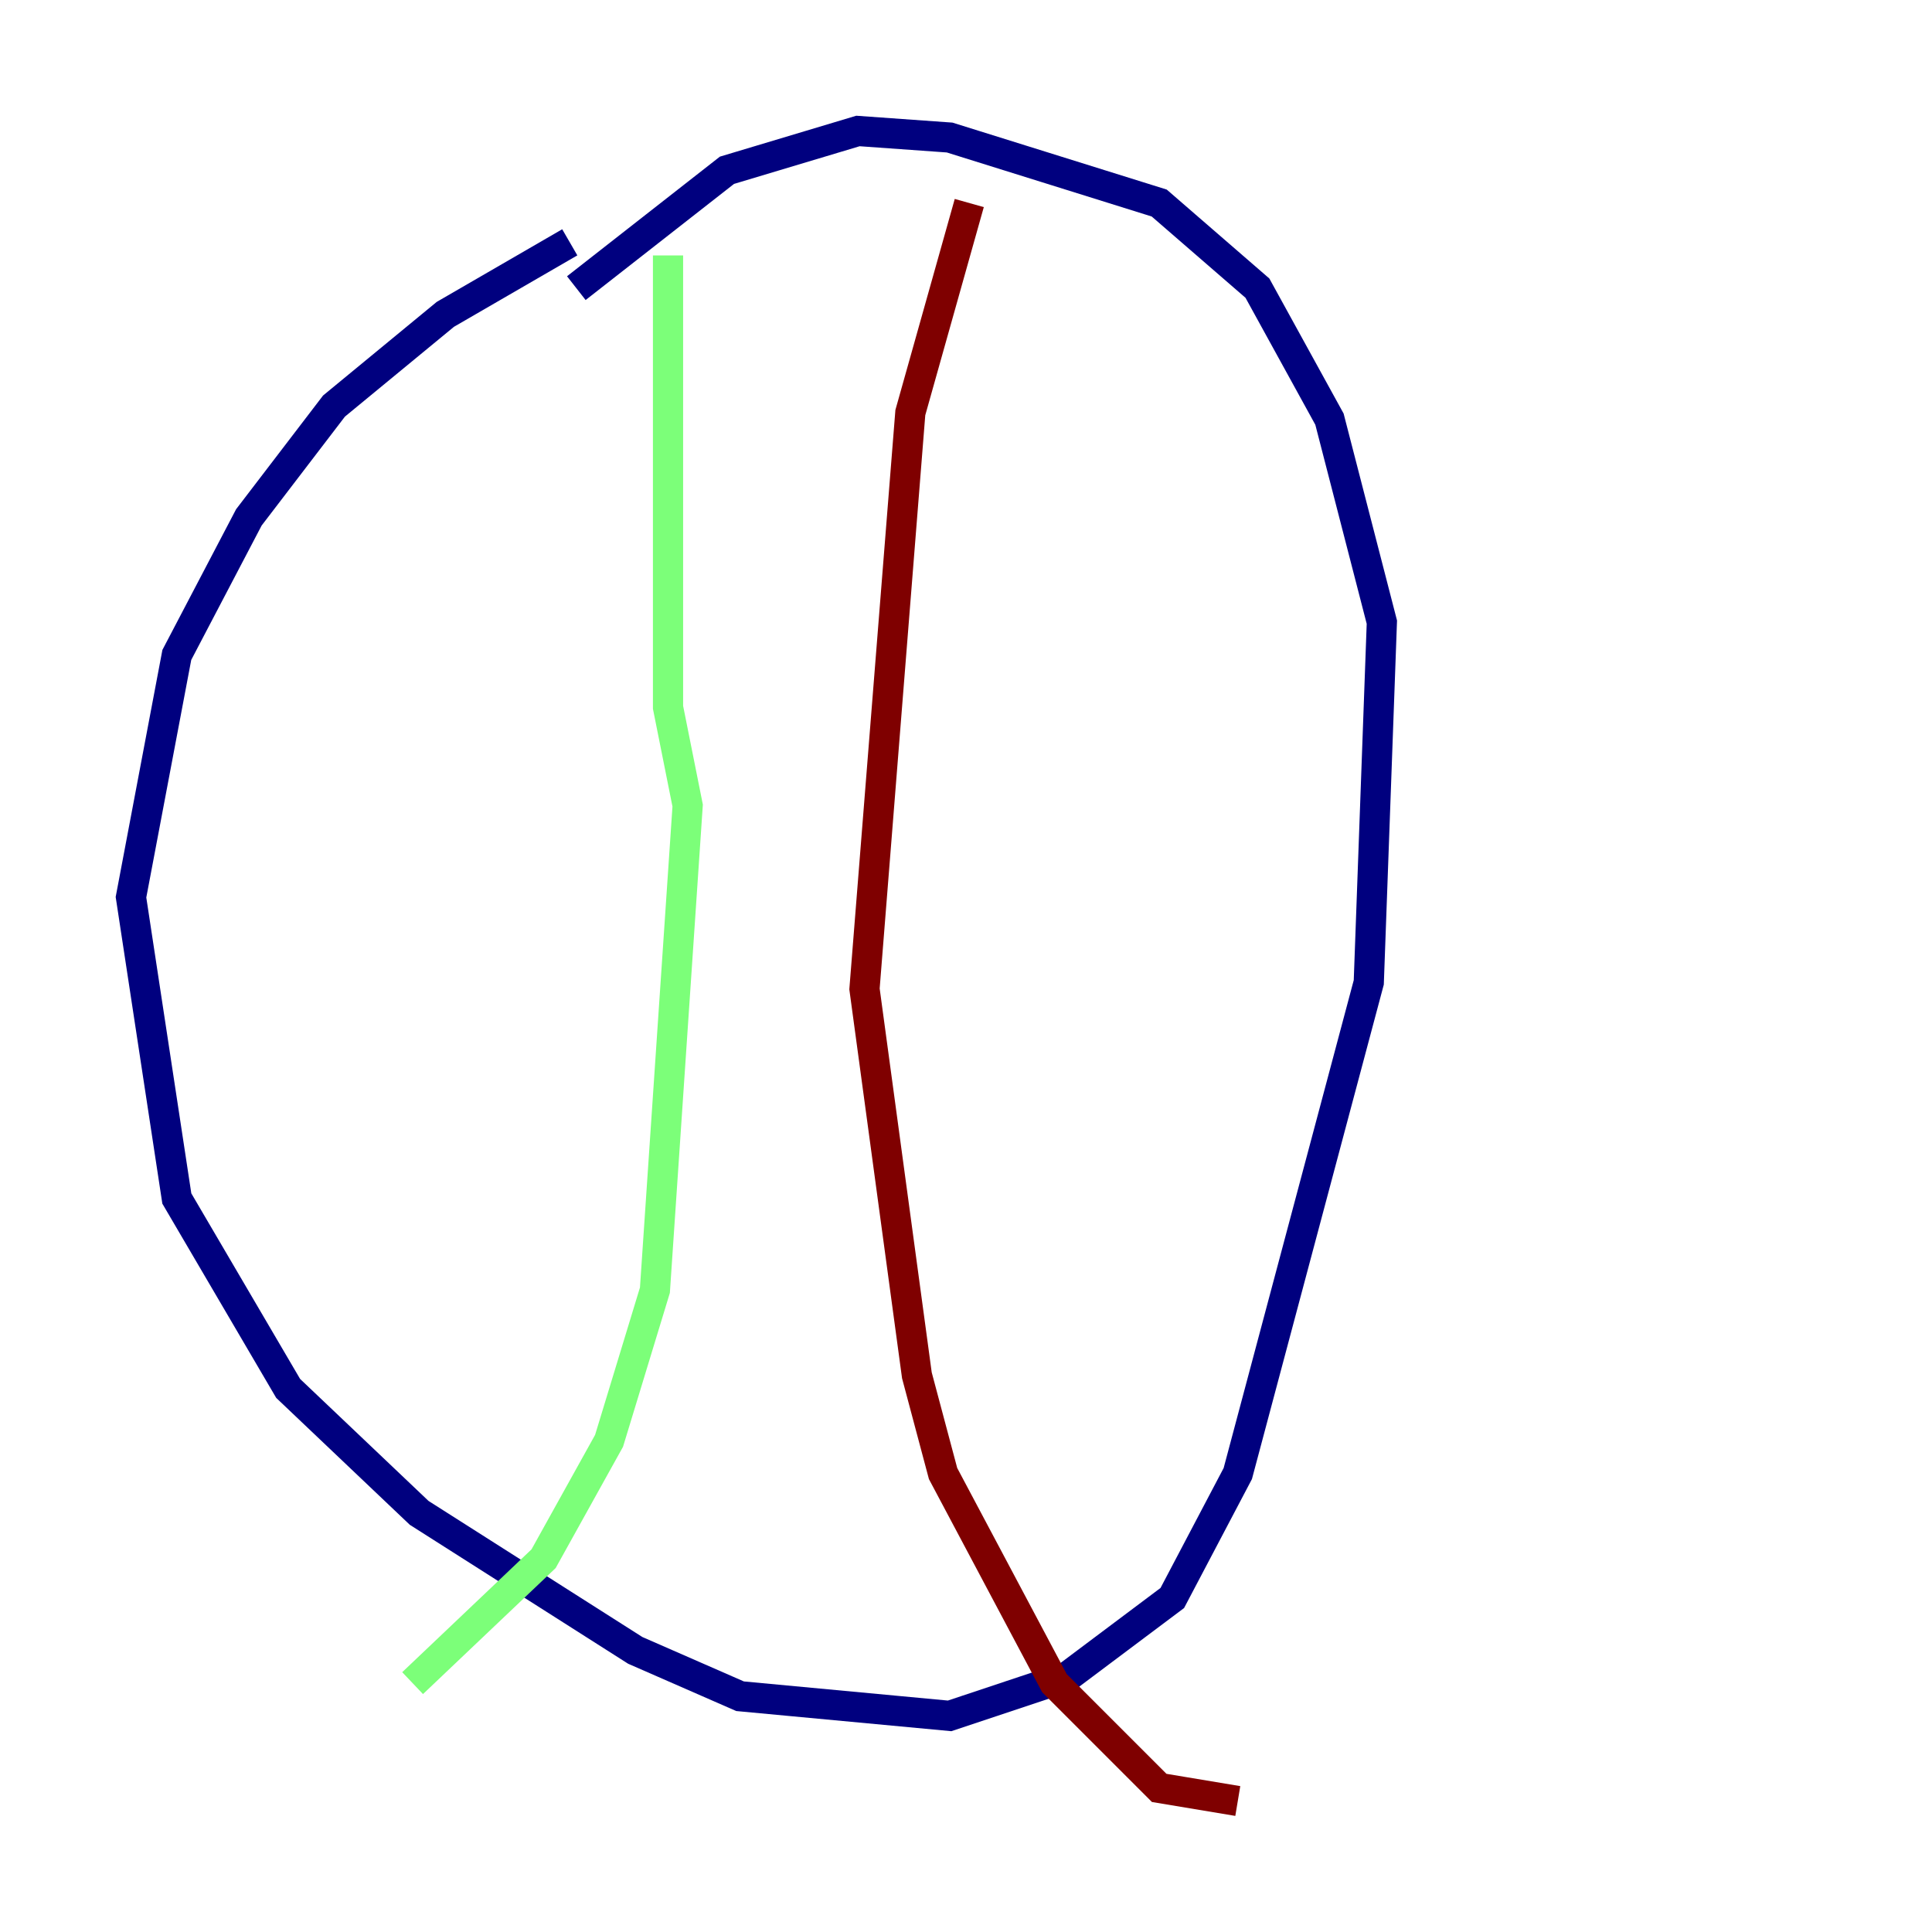 <?xml version="1.0" encoding="utf-8" ?>
<svg baseProfile="tiny" height="128" version="1.2" viewBox="0,0,128,128" width="128" xmlns="http://www.w3.org/2000/svg" xmlns:ev="http://www.w3.org/2001/xml-events" xmlns:xlink="http://www.w3.org/1999/xlink"><defs /><polyline fill="none" points="37.749,16.054 29.505,20.827 22.129,26.902 16.488,34.278 11.715,43.39 8.678,59.444 11.715,79.403 19.091,91.986 27.77,100.231 42.088,109.342 49.031,112.38 62.915,113.681 70.725,111.078 77.668,105.871 82.007,97.627 90.685,65.085 91.552,41.22 88.081,27.77 83.308,19.091 76.8,13.451 62.915,9.112 56.841,8.678 48.163,11.281 38.183,19.091" stroke="#00007f" stroke-width="2" /><polyline fill="none" points="44.258,16.922 44.258,46.861 45.559,53.37 43.39,85.478 40.352,95.458 36.014,103.268 27.336,111.512" stroke="#7cff79" stroke-width="2" /><polyline fill="none" points="64.217,13.451 60.312,27.336 57.275,65.519 60.746,91.119 62.481,97.627 69.858,111.512 76.8,118.454 82.007,119.322" stroke="#7f0000" stroke-width="2" /></svg>